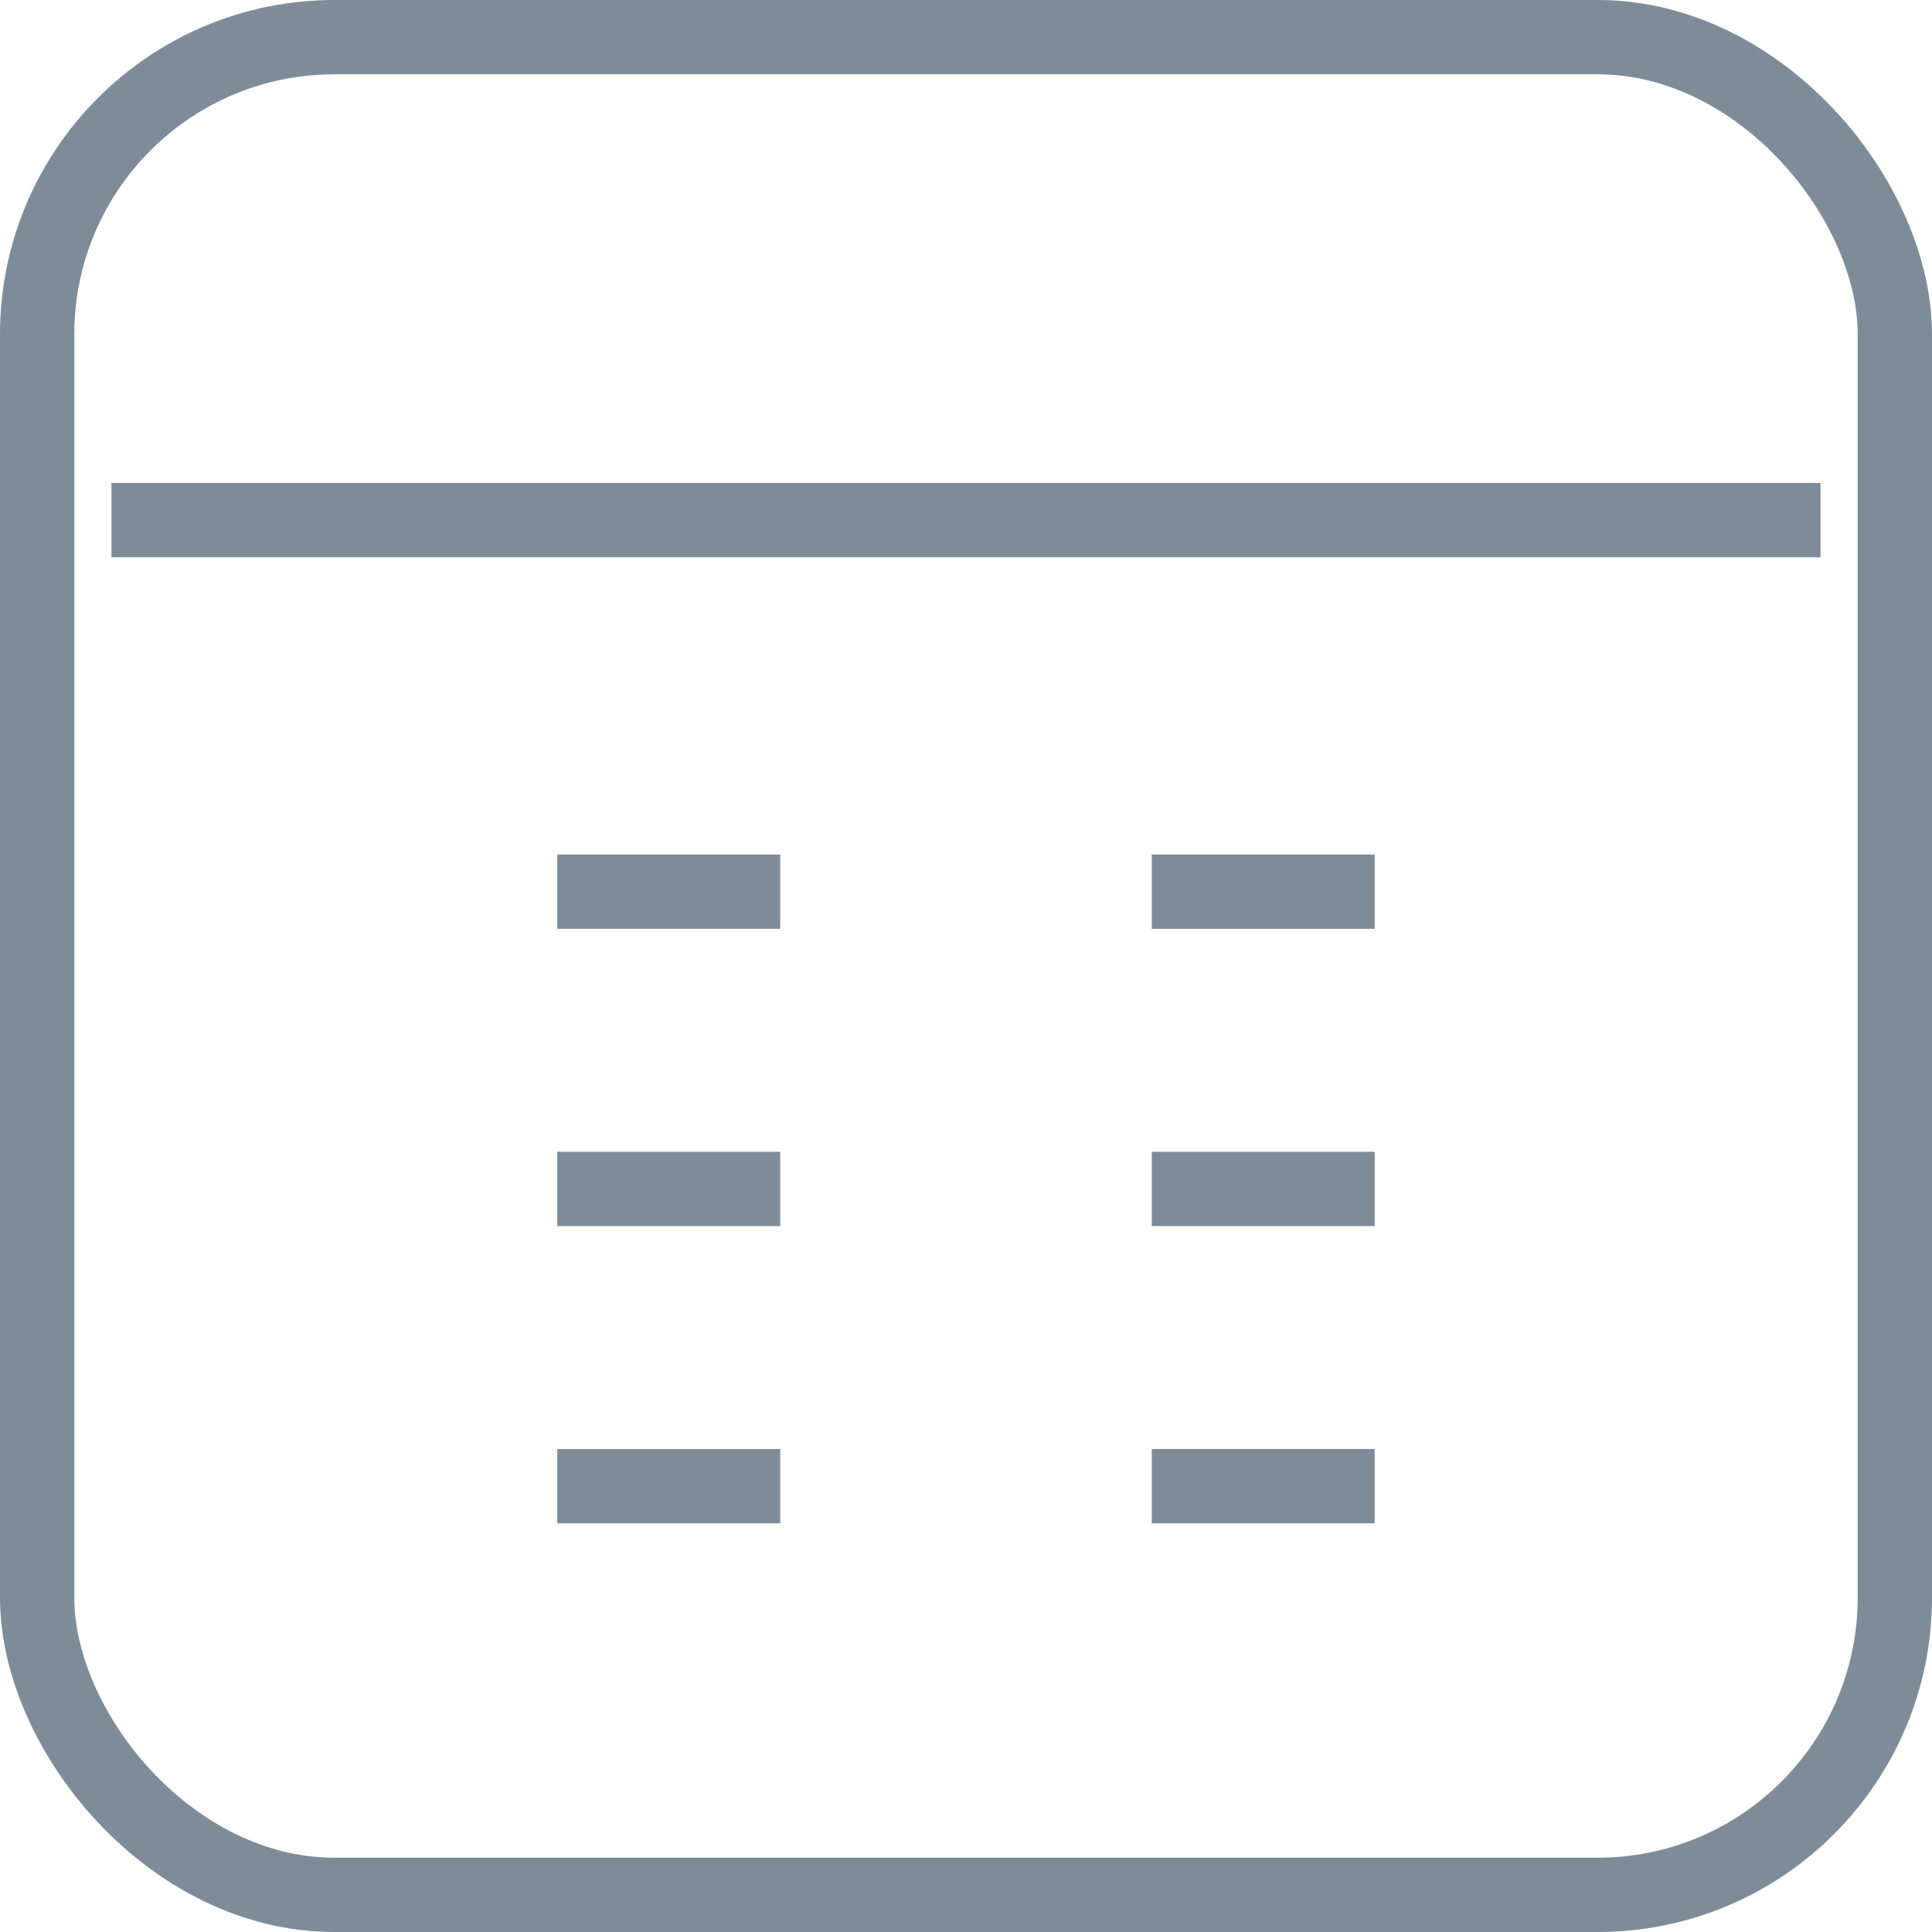 <svg id="btn_columns" xmlns="http://www.w3.org/2000/svg" width="26" height="26" viewBox="0 0 26 26">
<defs>
    <style>
      .cls-1 {
        fill: none;
        stroke: #7e8c9a;
        stroke-width: 1px;
      }

      .cls-2 {
        fill: #7e8c9a;
        fill-rule: evenodd;
      }
    </style>
  </defs>
  <rect id="shape" class="cls-1" x="0.5" y="0.5" width="25" height="25" rx="4" ry="4"/>
  <path id="lines" class="cls-2" d="M1650,1194h23v1h-23v-1Zm6,5h3v1h-3v-1Zm0,4h3v1h-3v-1Zm0,4h3v1h-3v-1Zm8-8h3v1h-3v-1Zm0,4h3v1h-3v-1Zm0,4h3v1h-3v-1Z" transform="translate(-1648.5 -1187.5)"/>
</svg>
